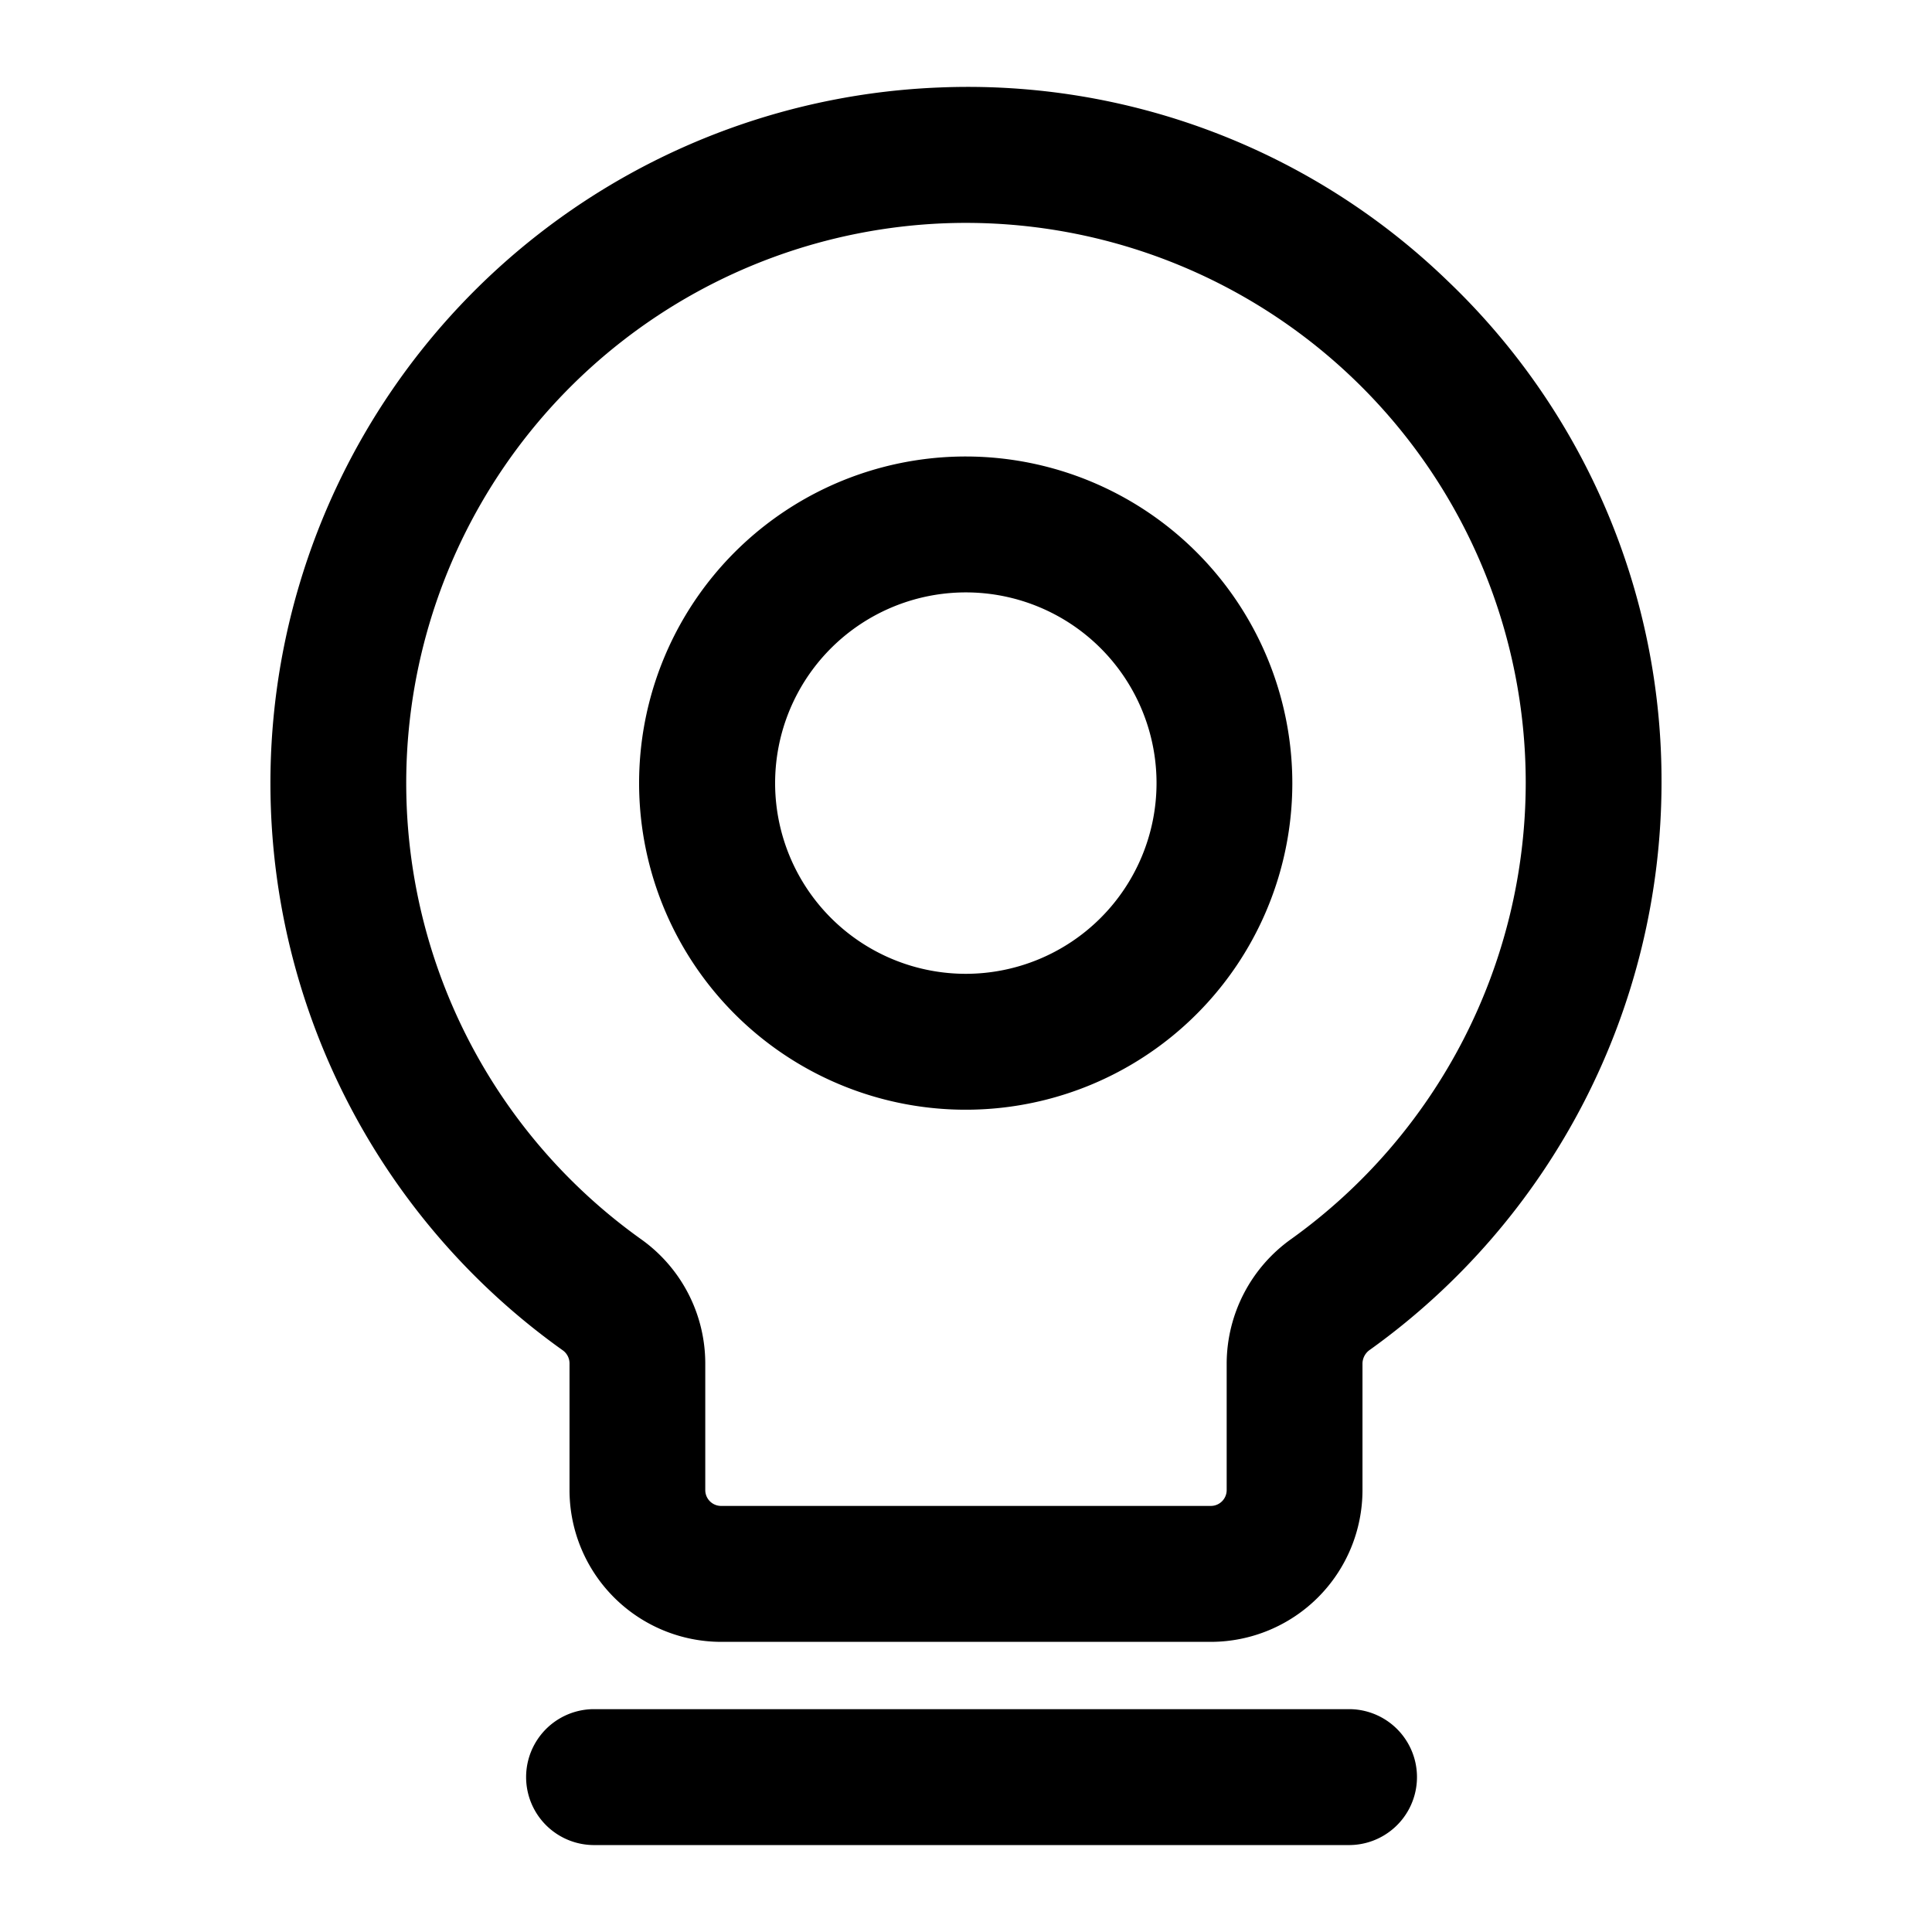 <svg class="icon" viewBox="0 0 1024 1024" xmlns="http://www.w3.org/2000/svg" width="200" height="200"><defs><style/></defs><path d="M512 241.95a173.112 173.112 0 10172.959 173.113A173.235 173.235 0 00512 241.951zm0 274.192a101.079 101.079 0 11100.987-101.079A101.15 101.15 0 01512 516.143zm255.642-366.904A365.742 365.742 0 00497.664 46.377a369.03 369.03 0 00-199.578 669.184 8.53 8.53 0 013.769 6.932v67.293a80.486 80.486 0 0080.353 80.435h259.584a80.486 80.486 0 0080.353-80.435v-67.252a9.006 9.006 0 014.07-7.209A370.043 370.043 0 00880.64 415.063a366.08 366.08 0 00-112.993-265.825zm-83.303 507.5a81.254 81.254 0 00-34.176 65.796v67.236a8.402 8.402 0 01-8.386 8.402H382.193a8.402 8.402 0 01-8.387-8.402v-67.292a80.83 80.83 0 00-33.905-65.582 296.96 296.96 0 01160.497-538.537q5.862-.225 11.689-.225a296.786 296.786 0 01296.581 296.929 297.871 297.871 0 01-124.324 241.674zm31.166 249.149H314.368a36.02 36.02 0 000 72.033H715.51a36.02 36.02 0 000-72.033z"/></svg>